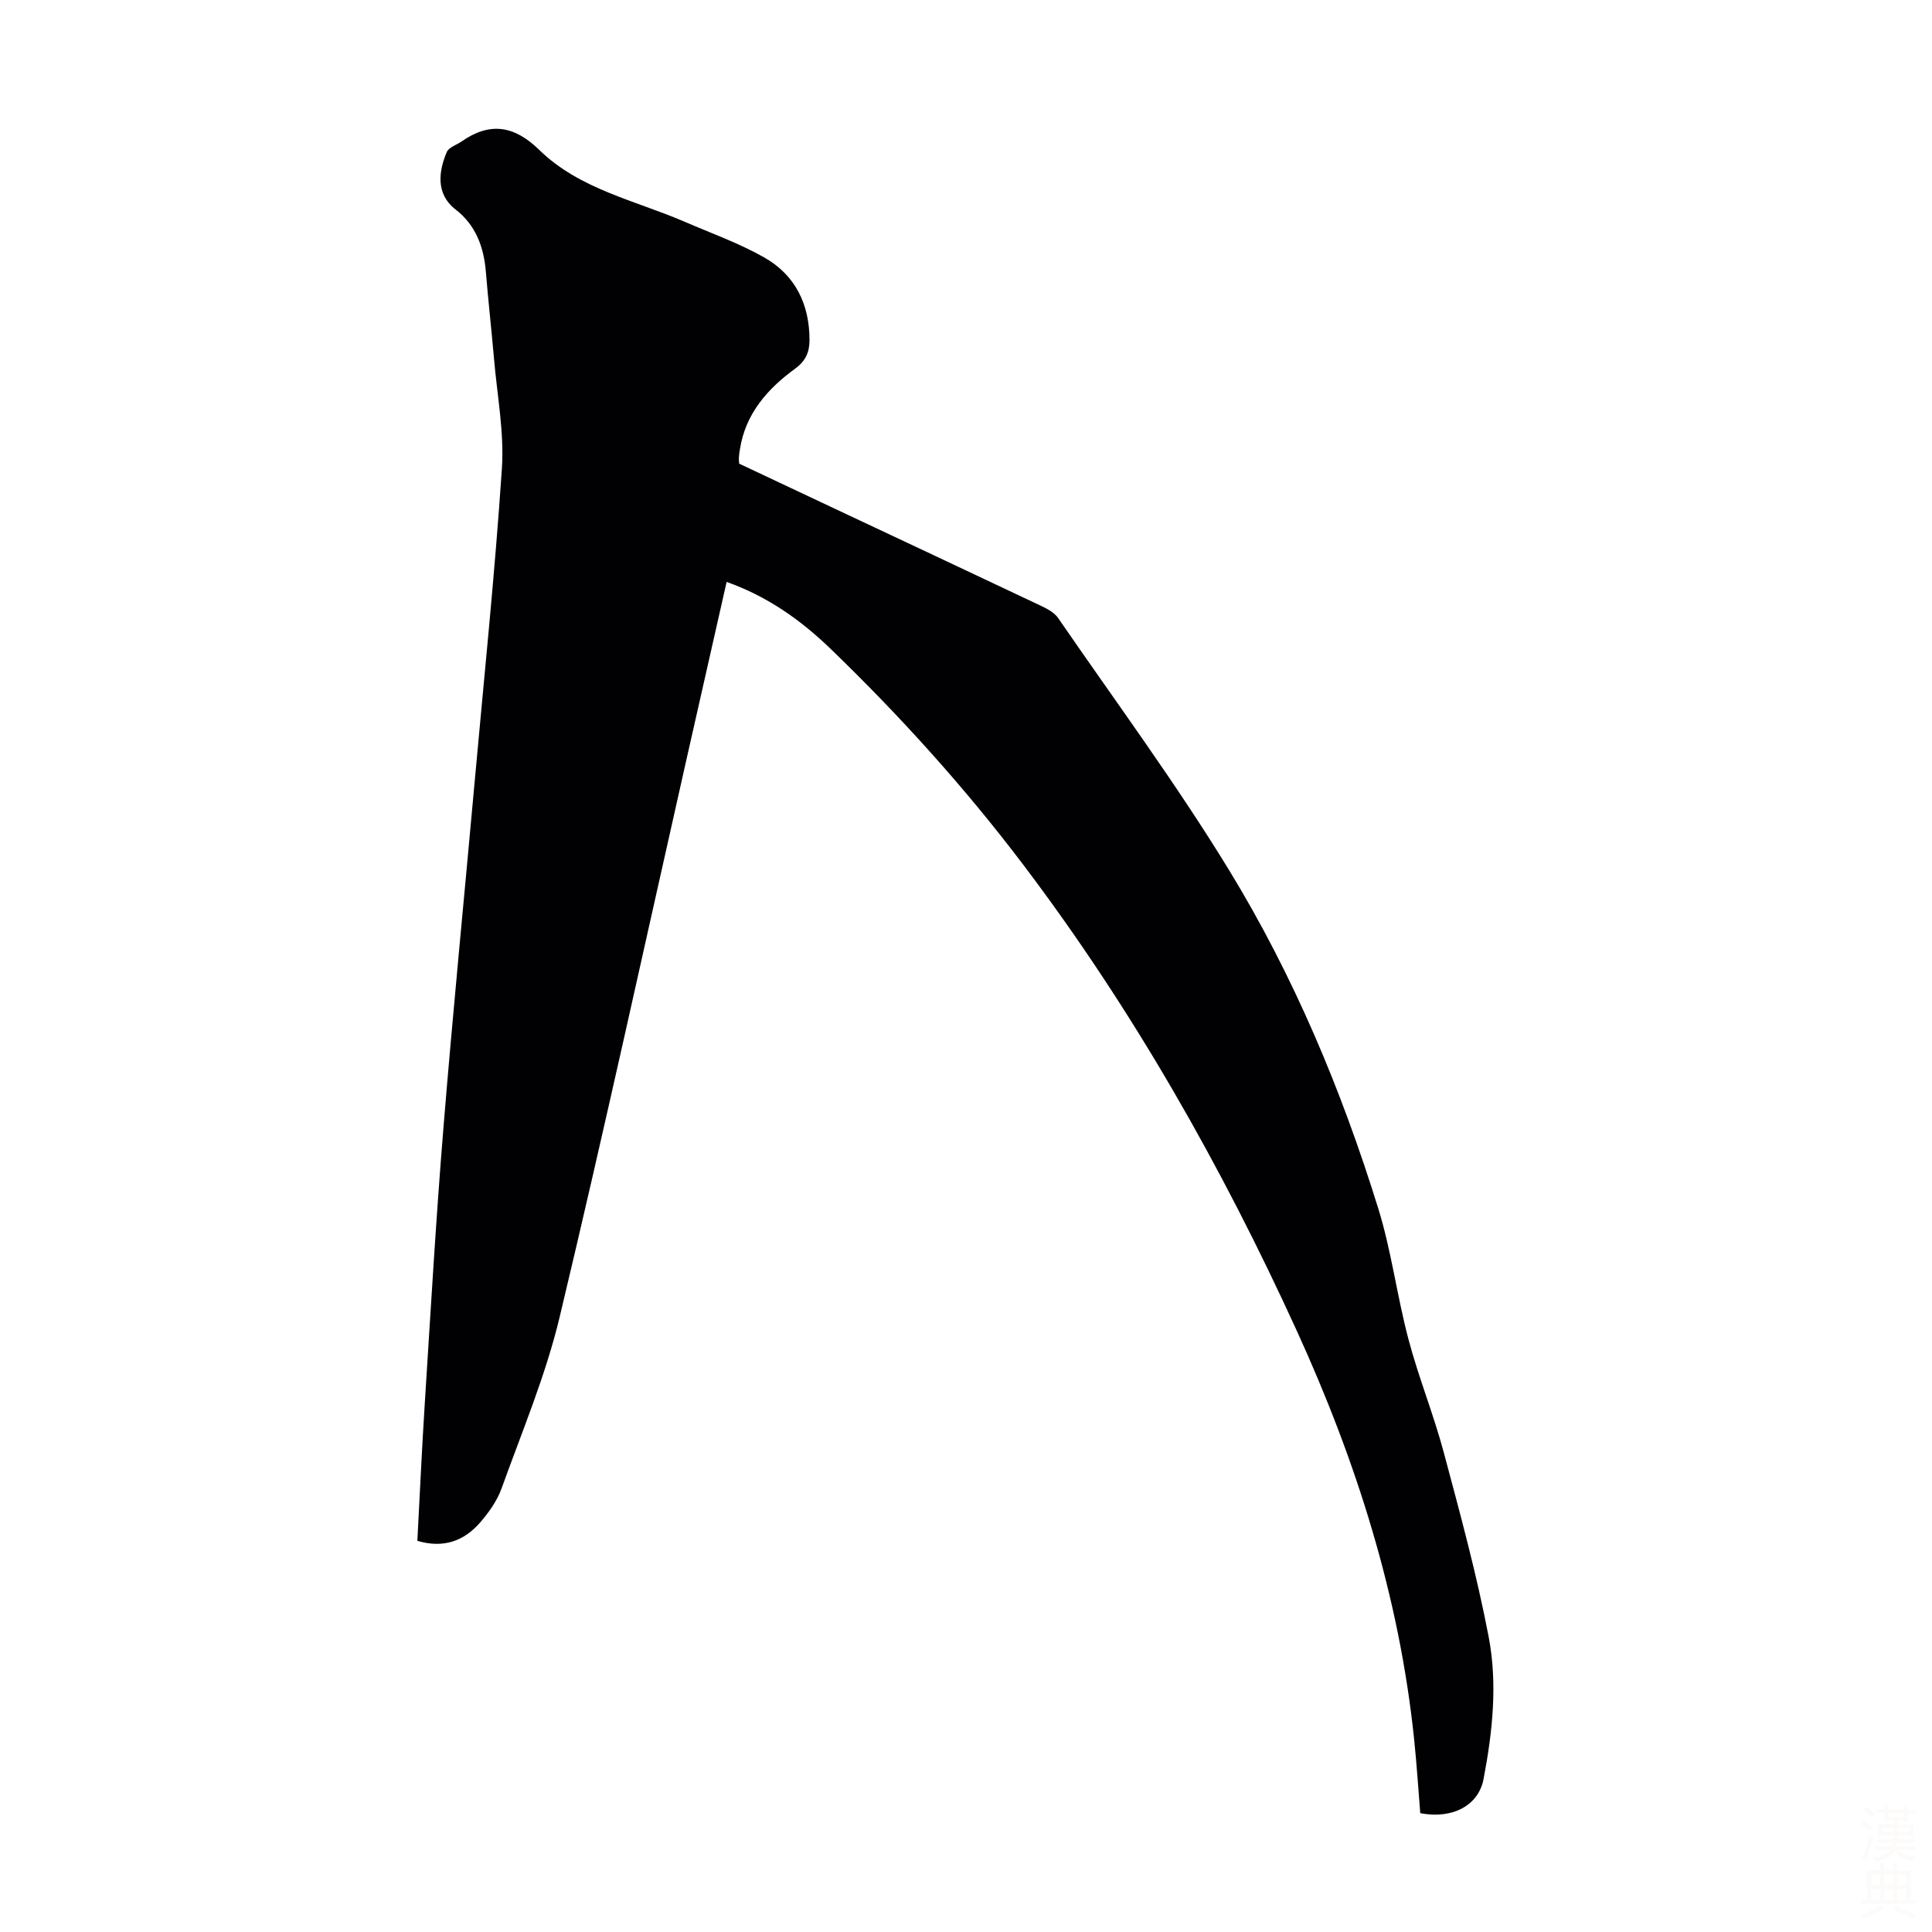 <svg viewBox="0 0 400 400" xmlns="http://www.w3.org/2000/svg"><rect width="400" height="400" fill="white" />
<path d="m86.41 319.01c.51-9.6.93-18.98 1.53-28.34 1.21-18.98 2.3-37.97 3.85-56.93 1.94-23.86 4.3-47.69 6.45-71.53 1.96-21.73 4.22-43.43 5.67-65.2.5-7.51-.98-15.15-1.63-22.73-.52-6.02-1.2-12.02-1.69-18.04-.42-5.13-2.12-9.66-6.26-12.86-4.28-3.32-3.42-8.12-1.84-11.88.42-1 2.03-1.49 3.09-2.22 5.88-4.11 10.94-3.26 16.07 1.76 8.36 8.17 19.82 10.43 30.12 14.88 5.53 2.39 11.26 4.43 16.47 7.39 6.41 3.64 9.36 9.68 9.36 17.1 0 2.5-.8 4.33-2.98 5.92-5.73 4.18-10.28 9.32-11.43 16.7-.09.55-.17 1.11-.21 1.66-.03.33.02.66.05 1.3 6.24 2.94 12.58 5.94 18.93 8.92 14.56 6.85 29.13 13.68 43.67 20.57 1.26.6 2.68 1.37 3.44 2.47 11.91 17.32 24.43 34.26 35.38 52.17 13.38 21.89 23.3 45.56 30.9 70.07 2.74 8.83 3.88 18.14 6.26 27.1 2.08 7.87 5.17 15.46 7.28 23.32 3.4 12.72 6.88 25.45 9.34 38.37 1.84 9.7.78 19.65-1.08 29.37-1.05 5.45-6.38 8.32-13.1 7.05-.41-5.01-.73-10.11-1.26-15.2-3.06-29.67-11.98-57.69-24.31-84.69-15.56-34.07-33.95-66.51-56.59-96.43-12.11-16-25.54-30.87-39.97-44.79-6.15-5.93-13.06-10.83-21.48-13.81-2.78 12.27-5.51 24.35-8.24 36.42-8.71 38.59-17.12 77.26-26.32 115.73-2.89 12.11-7.8 23.75-12.03 35.52-.92 2.56-2.63 4.97-4.43 7.05-3.34 3.85-7.59 5.42-13.01 3.81z" fill="#010104"/><g fill="#fcfbfa"><path d="m385.2 377.6.6-.7c.6.4 1.3.9 1.9 1.5l-.6.7c-.8-.5-1.4-1-1.9-1.5zm.3 7.1c.6-1.4 1.1-2.9 1.5-4.5.3.1.6.3.9.4-.5 1.4-1 2.9-1.5 4.4zm.2-10.1.6-.6c.7.5 1.3 1.1 1.9 1.6l-.7.7c-.6-.6-1.2-1.2-1.8-1.7zm8.4-.8h.8v.9h1.8v.7h-1.8v1.8h-.8v-.3h-1.2v.9h3.3v2.6h-.8v-.4h-2.5c0 .3 0 .6-.1.8h3.4v.7h-3.5c0 .3-.1.6-.1.8h4v.7h-3.5c.7.9 1.9 1.3 3.6 1.5-.2.2-.4.5-.6.9-1.9-.3-3.2-1.1-3.8-2.3-.5 1.1-1.8 2-3.9 2.4-.2-.3-.4-.5-.6-.8 1.9-.4 3.1-.9 3.6-1.7h-3.2v-.7h3.5c.1-.2.1-.5.2-.8h-3.3v-.7h3.4c0-.2 0-.5 0-.8h-2.4v.3h-.8v-2.6h3.3v-.9h-1.2v.3h-.8v-1.8h-1.8v-.7h1.8v-.9h.8v.9h3.2zm-4.4 5.5h2.4c0-.3 0-.6 0-.9h-2.4zm1.2-3.1h3.2v-.8h-3.2zm4.4 2.2h-2.4v.9h2.5v-.9z"/><path d="m389.2 385.8h.9v1.5h1.9v-1.5h.9v1.5h2.7v6h1.1v.9h-11.3v-.9h1.1v-6h2.7zm.2 8.7.5.8c-1.2.6-2.5 1.3-4 1.9-.2-.3-.3-.6-.6-.8 1.6-.6 3-1.3 4.1-1.9zm-2-4.3h1.9v-2.1h-1.9zm0 3.1h1.9v-2.2h-1.9zm2.7-3.1h1.9v-2.1h-1.9zm0 3.1h1.9v-2.2h-1.9zm2.4 1.3c1.4.6 2.7 1.2 4.1 1.8l-.5.9c-1.5-.7-2.8-1.4-4.1-1.9zm2.2-6.5h-1.9v2.1h1.9zm-1.9 5.2h1.9v-2.2h-1.9z"/></g></svg>
